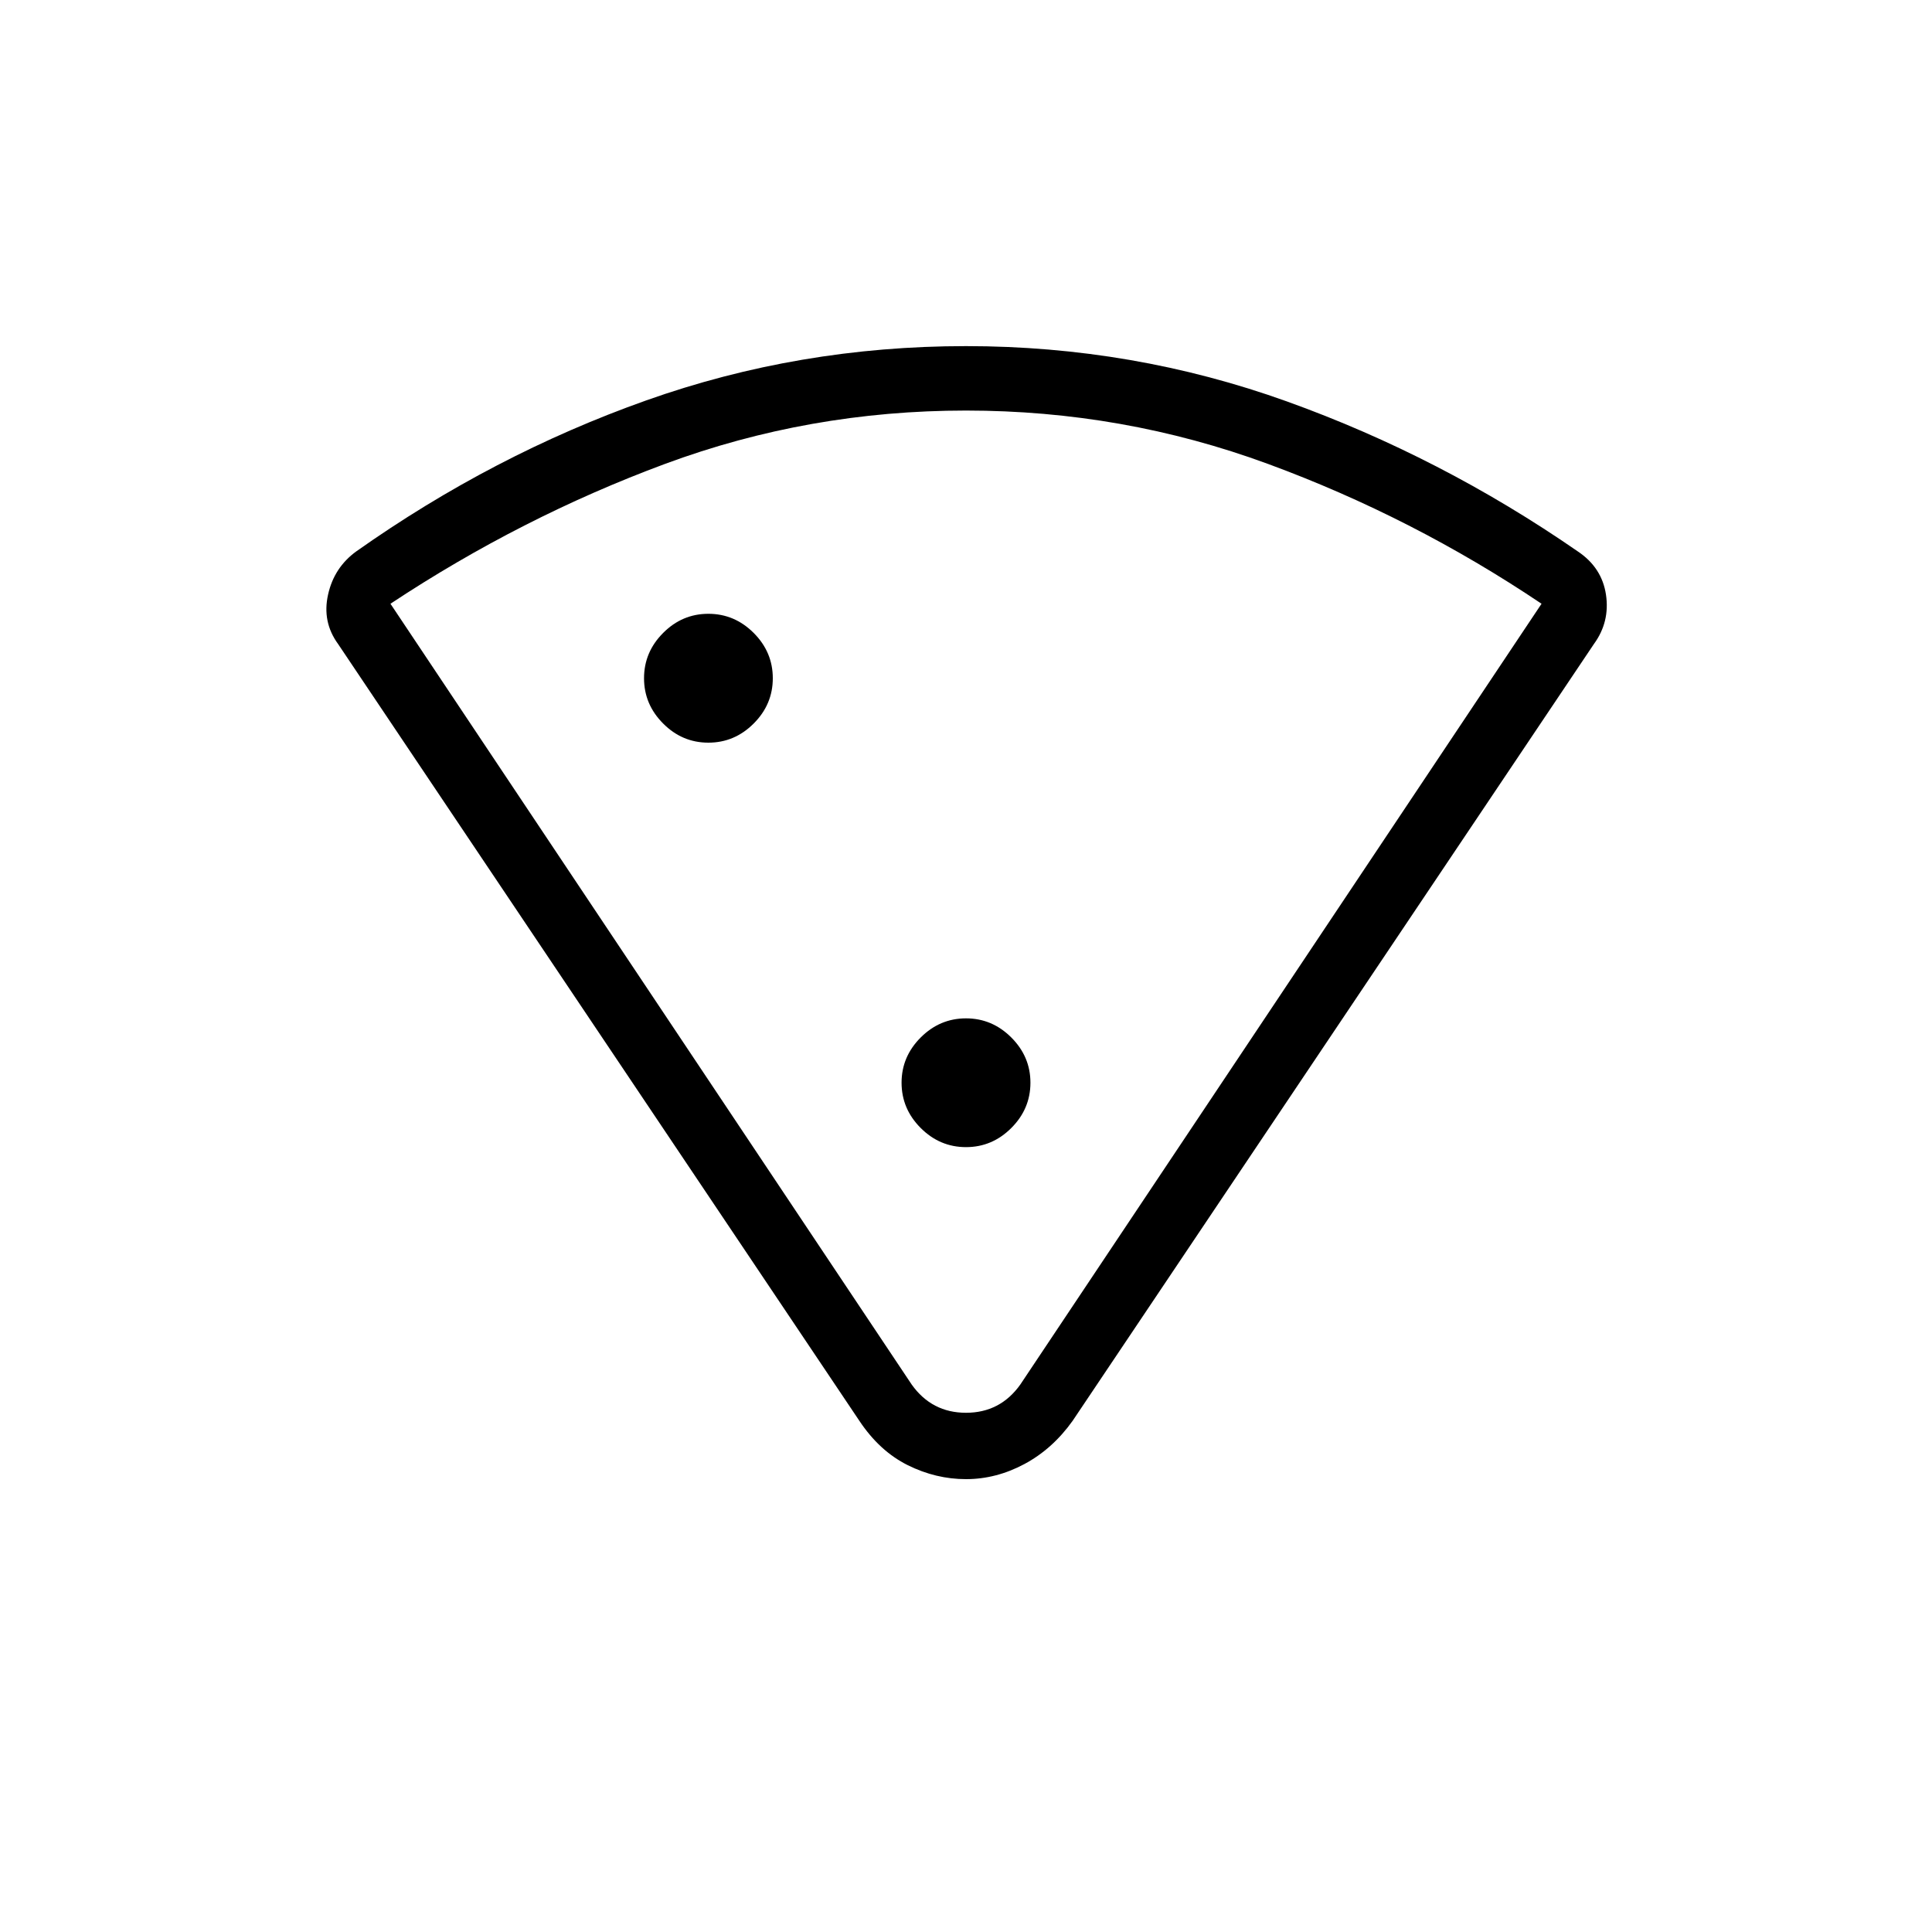<svg xmlns="http://www.w3.org/2000/svg" height="20" width="20"><path d="M10 15.312Q9.688 15.312 9.396 15.167Q9.104 15.021 8.896 14.708L3.5 6.667Q3.333 6.438 3.396 6.156Q3.458 5.875 3.688 5.708Q5.104 4.708 6.687 4.146Q8.271 3.583 10 3.583Q11.729 3.583 13.323 4.156Q14.917 4.729 16.333 5.708Q16.583 5.875 16.625 6.156Q16.667 6.438 16.5 6.667L11.104 14.708Q10.896 15 10.604 15.156Q10.312 15.312 10 15.312ZM9.438 14.333Q9.646 14.625 10 14.625Q10.354 14.625 10.562 14.333L15.958 6.25Q14.625 5.354 13.125 4.802Q11.625 4.25 10 4.25Q8.375 4.25 6.885 4.802Q5.396 5.354 4.042 6.25ZM7.333 7.688Q7.604 7.688 7.802 7.49Q8 7.292 8 7.021Q8 6.75 7.802 6.552Q7.604 6.354 7.333 6.354Q7.062 6.354 6.865 6.552Q6.667 6.75 6.667 7.021Q6.667 7.292 6.865 7.49Q7.062 7.688 7.333 7.688ZM10 11.875Q10.271 11.875 10.469 11.677Q10.667 11.479 10.667 11.208Q10.667 10.938 10.469 10.74Q10.271 10.542 10 10.542Q9.729 10.542 9.531 10.74Q9.333 10.938 9.333 11.208Q9.333 11.479 9.531 11.677Q9.729 11.875 10 11.875ZM10 9.479Q10 9.479 10 9.479Q10 9.479 10 9.479Q10 9.479 10 9.479Q10 9.479 10 9.479Q10 9.479 10 9.479Q10 9.479 10 9.479Z"/></svg>